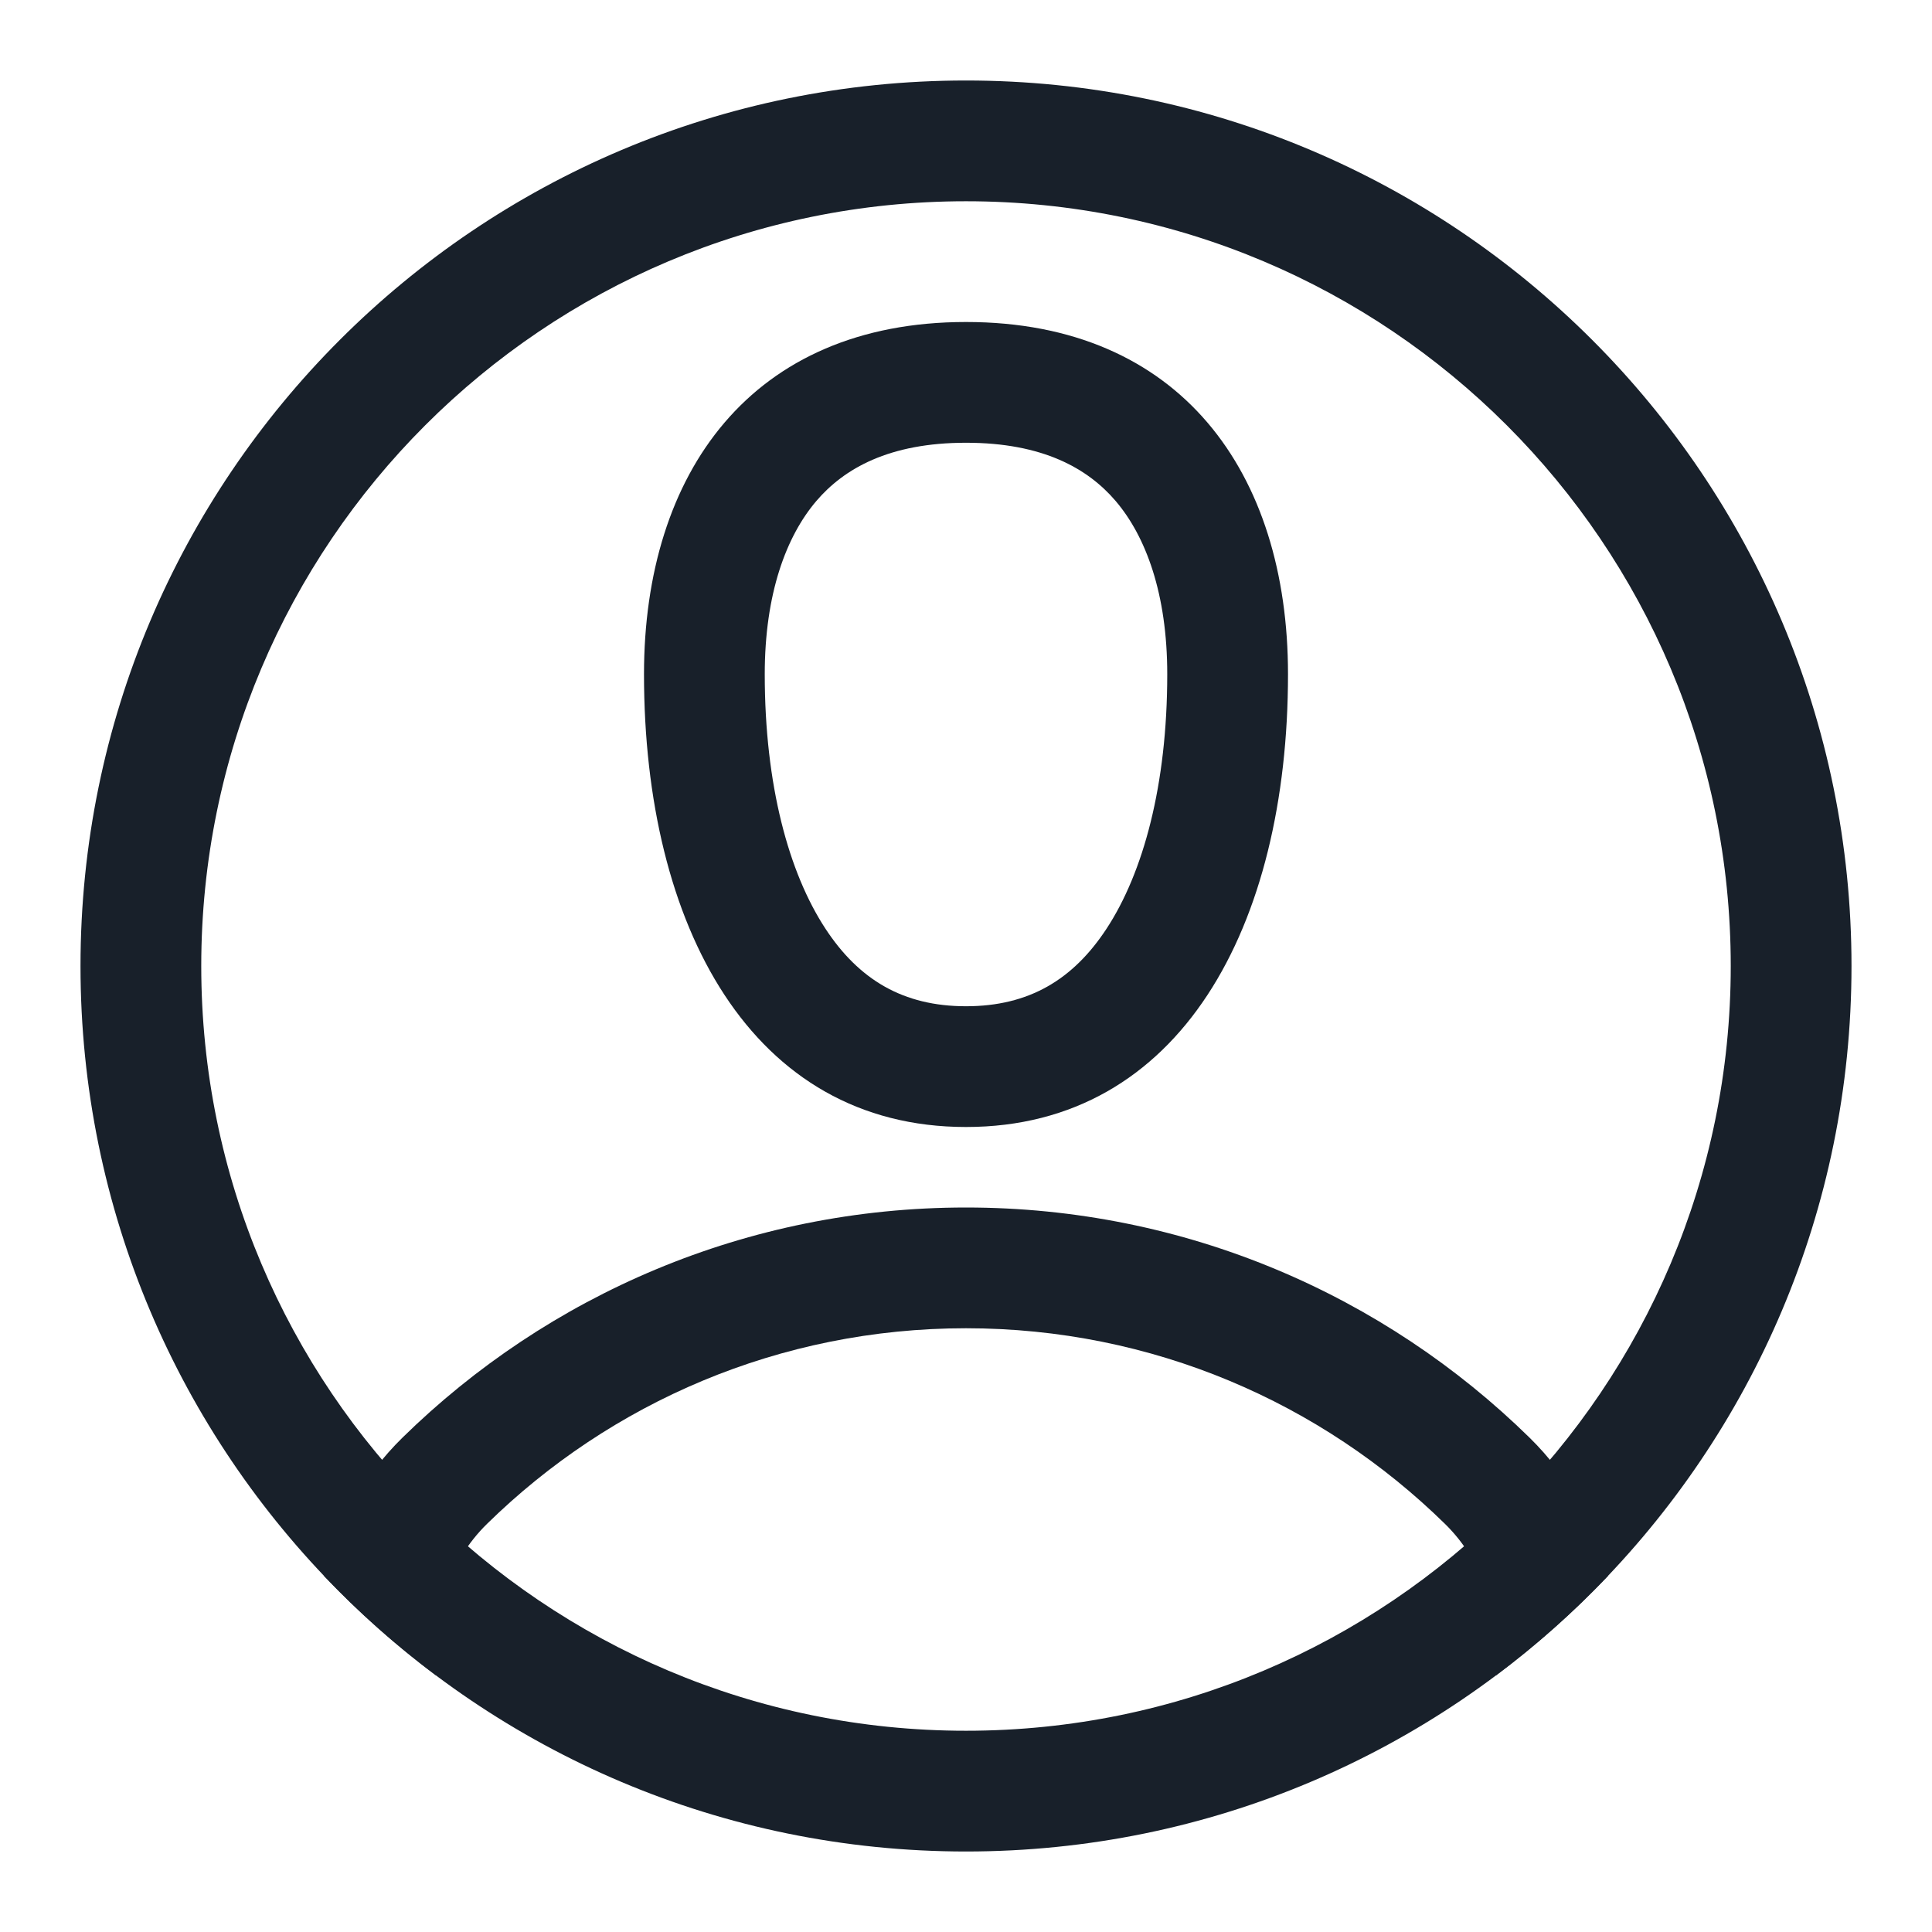 <svg width="48" height="48" viewBox="0 0 48 48" fill="none" xmlns="http://www.w3.org/2000/svg">
<path fill-rule="evenodd" clip-rule="evenodd" d="M24 43C34.493 43 43 34.493 43 24C43 13.507 34.493 5 24 5C13.507 5 5 13.507 5 24C5 34.493 13.507 43 24 43ZM24 46C36.15 46 46 36.15 46 24C46 11.85 36.15 2 24 2C11.85 2 2 11.85 2 24C2 36.15 11.85 46 24 46Z" fill="#18202A"/>
<path fill-rule="evenodd" clip-rule="evenodd" d="M27.492 23.073C28.403 21.684 29 19.506 29 16.75C29 14.75 28.466 13.324 27.718 12.447C27.028 11.639 25.908 11 24 11C22.092 11 20.972 11.639 20.282 12.447C19.534 13.324 19 14.75 19 16.75C19 19.506 19.597 21.684 20.508 23.073C21.338 24.338 22.435 25 24 25C25.565 25 26.662 24.338 27.492 23.073ZM24 28C29.333 28 32 23 32 16.75C32 11.75 29.333 8 24 8C18.667 8 16 11.75 16 16.75C16 23 18.667 28 24 28Z" fill="#18202A"/>
<path d="M8.044 39.147C8.367 37.87 9.016 36.682 9.999 35.718C13.606 32.181 18.548 30 24 30C29.452 30 34.394 32.181 38.001 35.718C38.984 36.682 39.633 37.87 39.956 39.147C39.099 40.049 38.166 40.879 37.168 41.625C37.319 40.176 36.852 38.793 35.901 37.861C32.831 34.851 28.635 33 24 33C19.365 33 15.168 34.851 12.099 37.861C11.148 38.793 10.682 40.176 10.832 41.625C9.834 40.879 8.901 40.049 8.044 39.147Z" fill="#18202A"/>
</svg>
